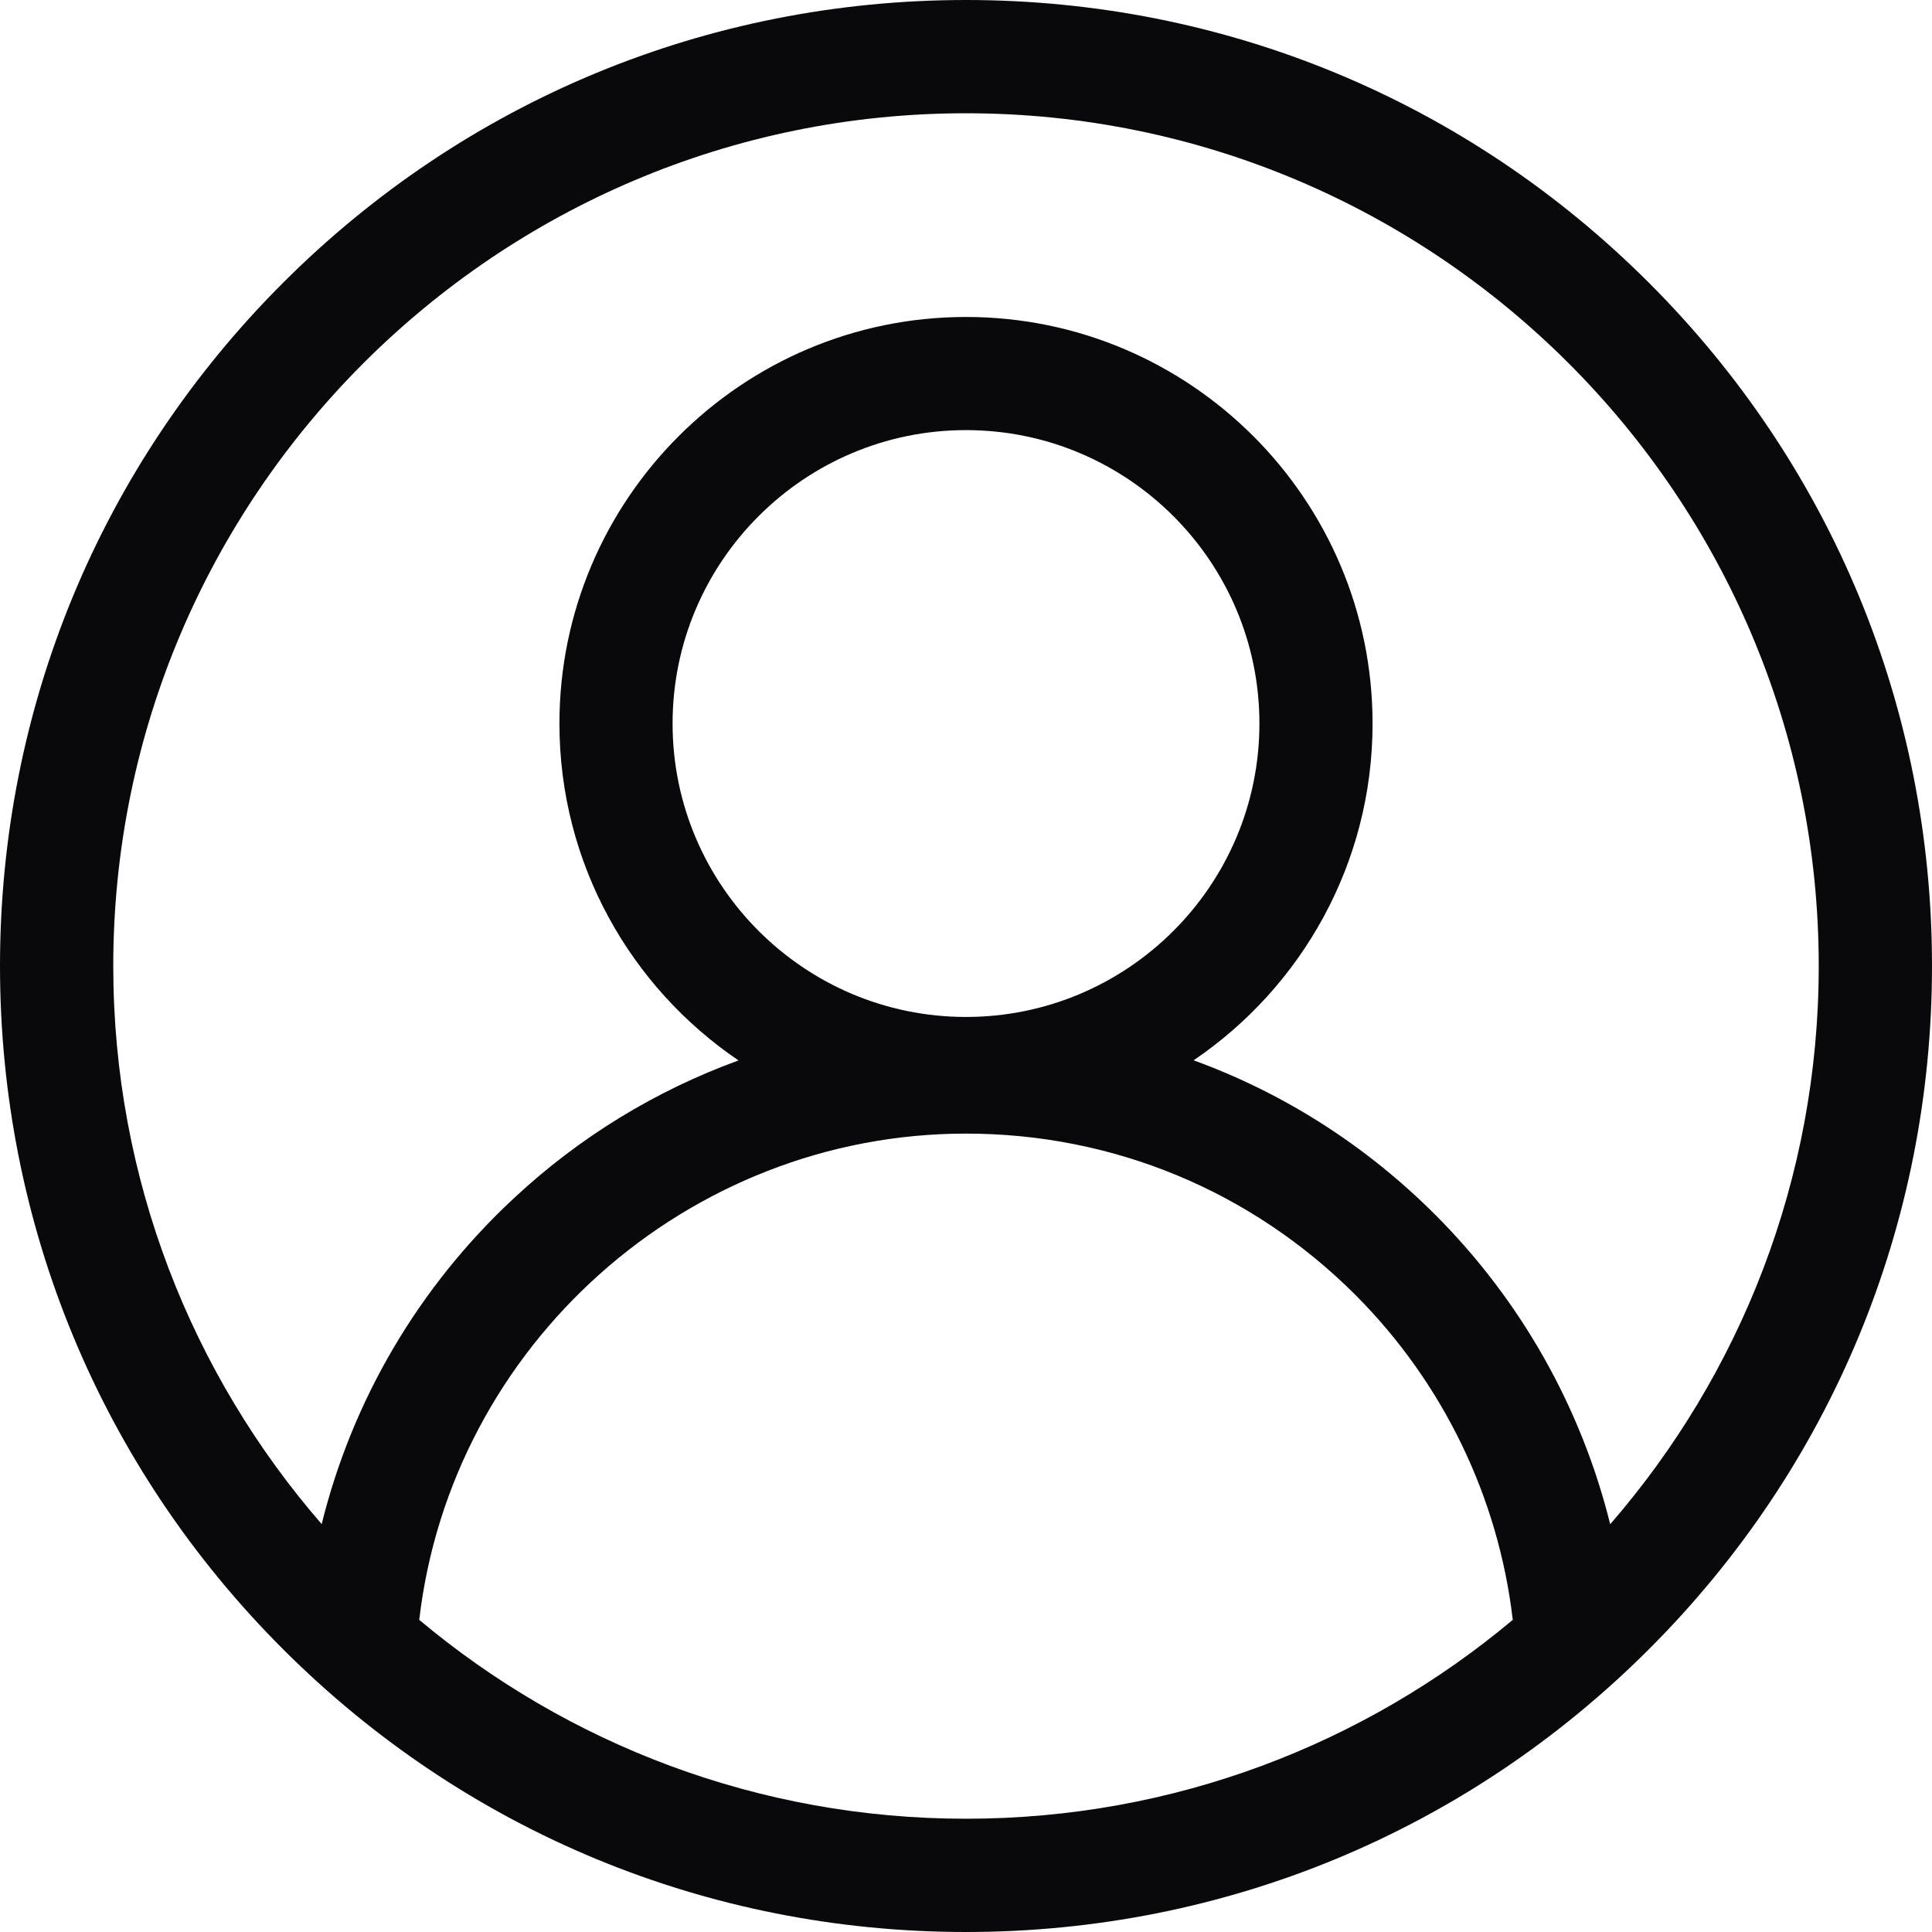 <svg width="16" height="16" viewBox="0 0 16 16" fill="none" xmlns="http://www.w3.org/2000/svg">
<g clip-path="url(#clip0_195_4565)">
<path d="M13.657 2.343C12.146 0.832 10.137 0 8 0C5.863 0 3.854 0.832 2.343 2.343C0.832 3.854 0 5.863 0 8C0 10.137 0.832 12.146 2.343 13.657C3.854 15.168 5.863 16 8 16C10.137 16 12.146 15.168 13.657 13.657C15.168 12.146 16 10.137 16 8C16 5.863 15.168 3.854 13.657 2.343ZM3.472 13.415C3.736 11.143 5.69 9.388 8 9.388C9.218 9.388 10.362 9.862 11.224 10.723C11.951 11.451 12.41 12.401 12.528 13.415C11.301 14.443 9.722 15.062 8 15.062C6.278 15.062 4.699 14.443 3.472 13.415ZM8 8.422C6.66 8.422 5.57 7.332 5.57 5.992C5.57 4.652 6.66 3.562 8 3.562C9.34 3.562 10.43 4.652 10.43 5.992C10.43 7.332 9.34 8.422 8 8.422ZM13.335 12.623C13.096 11.66 12.598 10.772 11.886 10.06C11.31 9.484 10.629 9.052 9.885 8.781C10.779 8.175 11.367 7.151 11.367 5.992C11.367 4.136 9.857 2.625 8 2.625C6.143 2.625 4.633 4.136 4.633 5.992C4.633 7.152 5.222 8.176 6.116 8.782C5.432 9.031 4.799 9.416 4.255 9.924C3.466 10.658 2.918 11.595 2.664 12.622C1.589 11.383 0.938 9.766 0.938 8C0.938 4.106 4.106 0.938 8 0.938C11.894 0.938 15.062 4.106 15.062 8C15.062 9.766 14.411 11.383 13.335 12.623Z" fill="#09090B"/>
</g>
<defs>
<clipPath id="clip0_195_4565">
<rect width="16" height="16" fill="white"/>
</clipPath>
</defs>
</svg>
